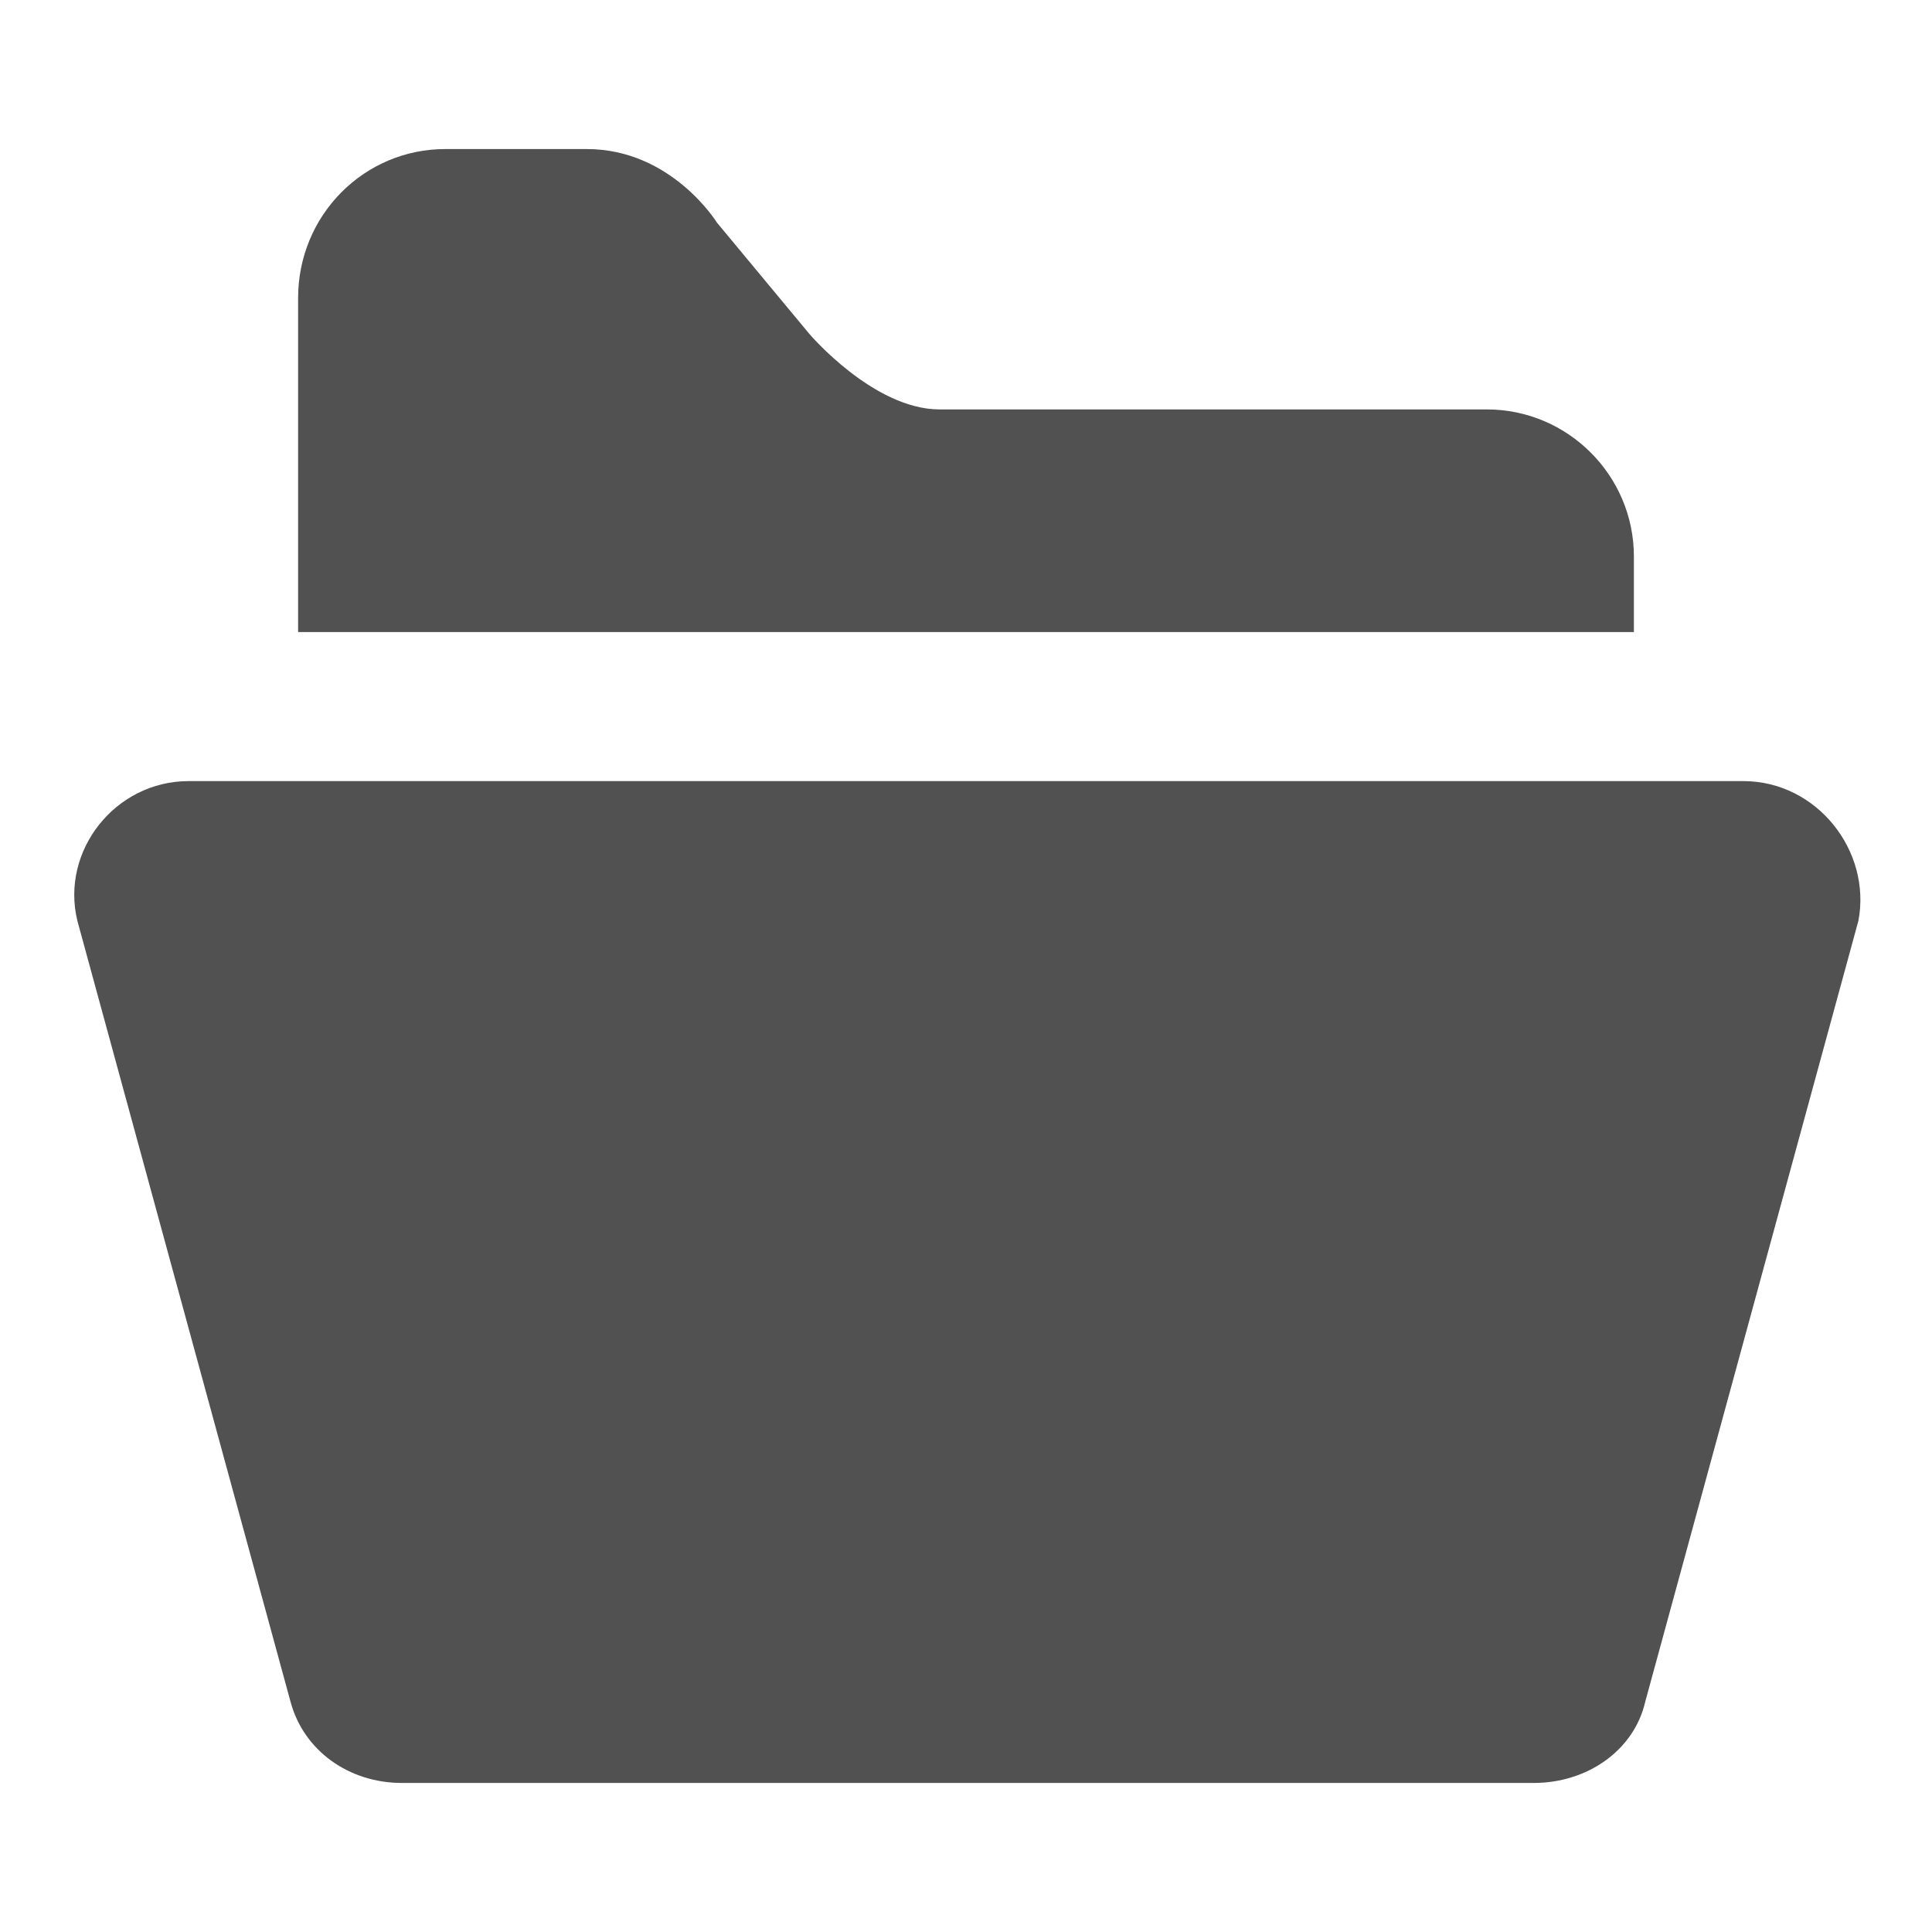 <svg class="icon" width="16" height="16" viewBox="0 0 1024 1024" xmlns="http://www.w3.org/2000/svg"><path fill="#515151" d="M866 295c0-43-35-78-78-78H498c-35 0-69-40-69-40l-49-59s-24-39-69-39h-75c-43 0-78 35-78 79v177h708v-40zm58 119H100c-39 0-68 37-59 74l113 414c7 26 31 43 59 43h600c28 0 53-17 59-43l113-414c7-37-22-74-61-74z"/></svg>